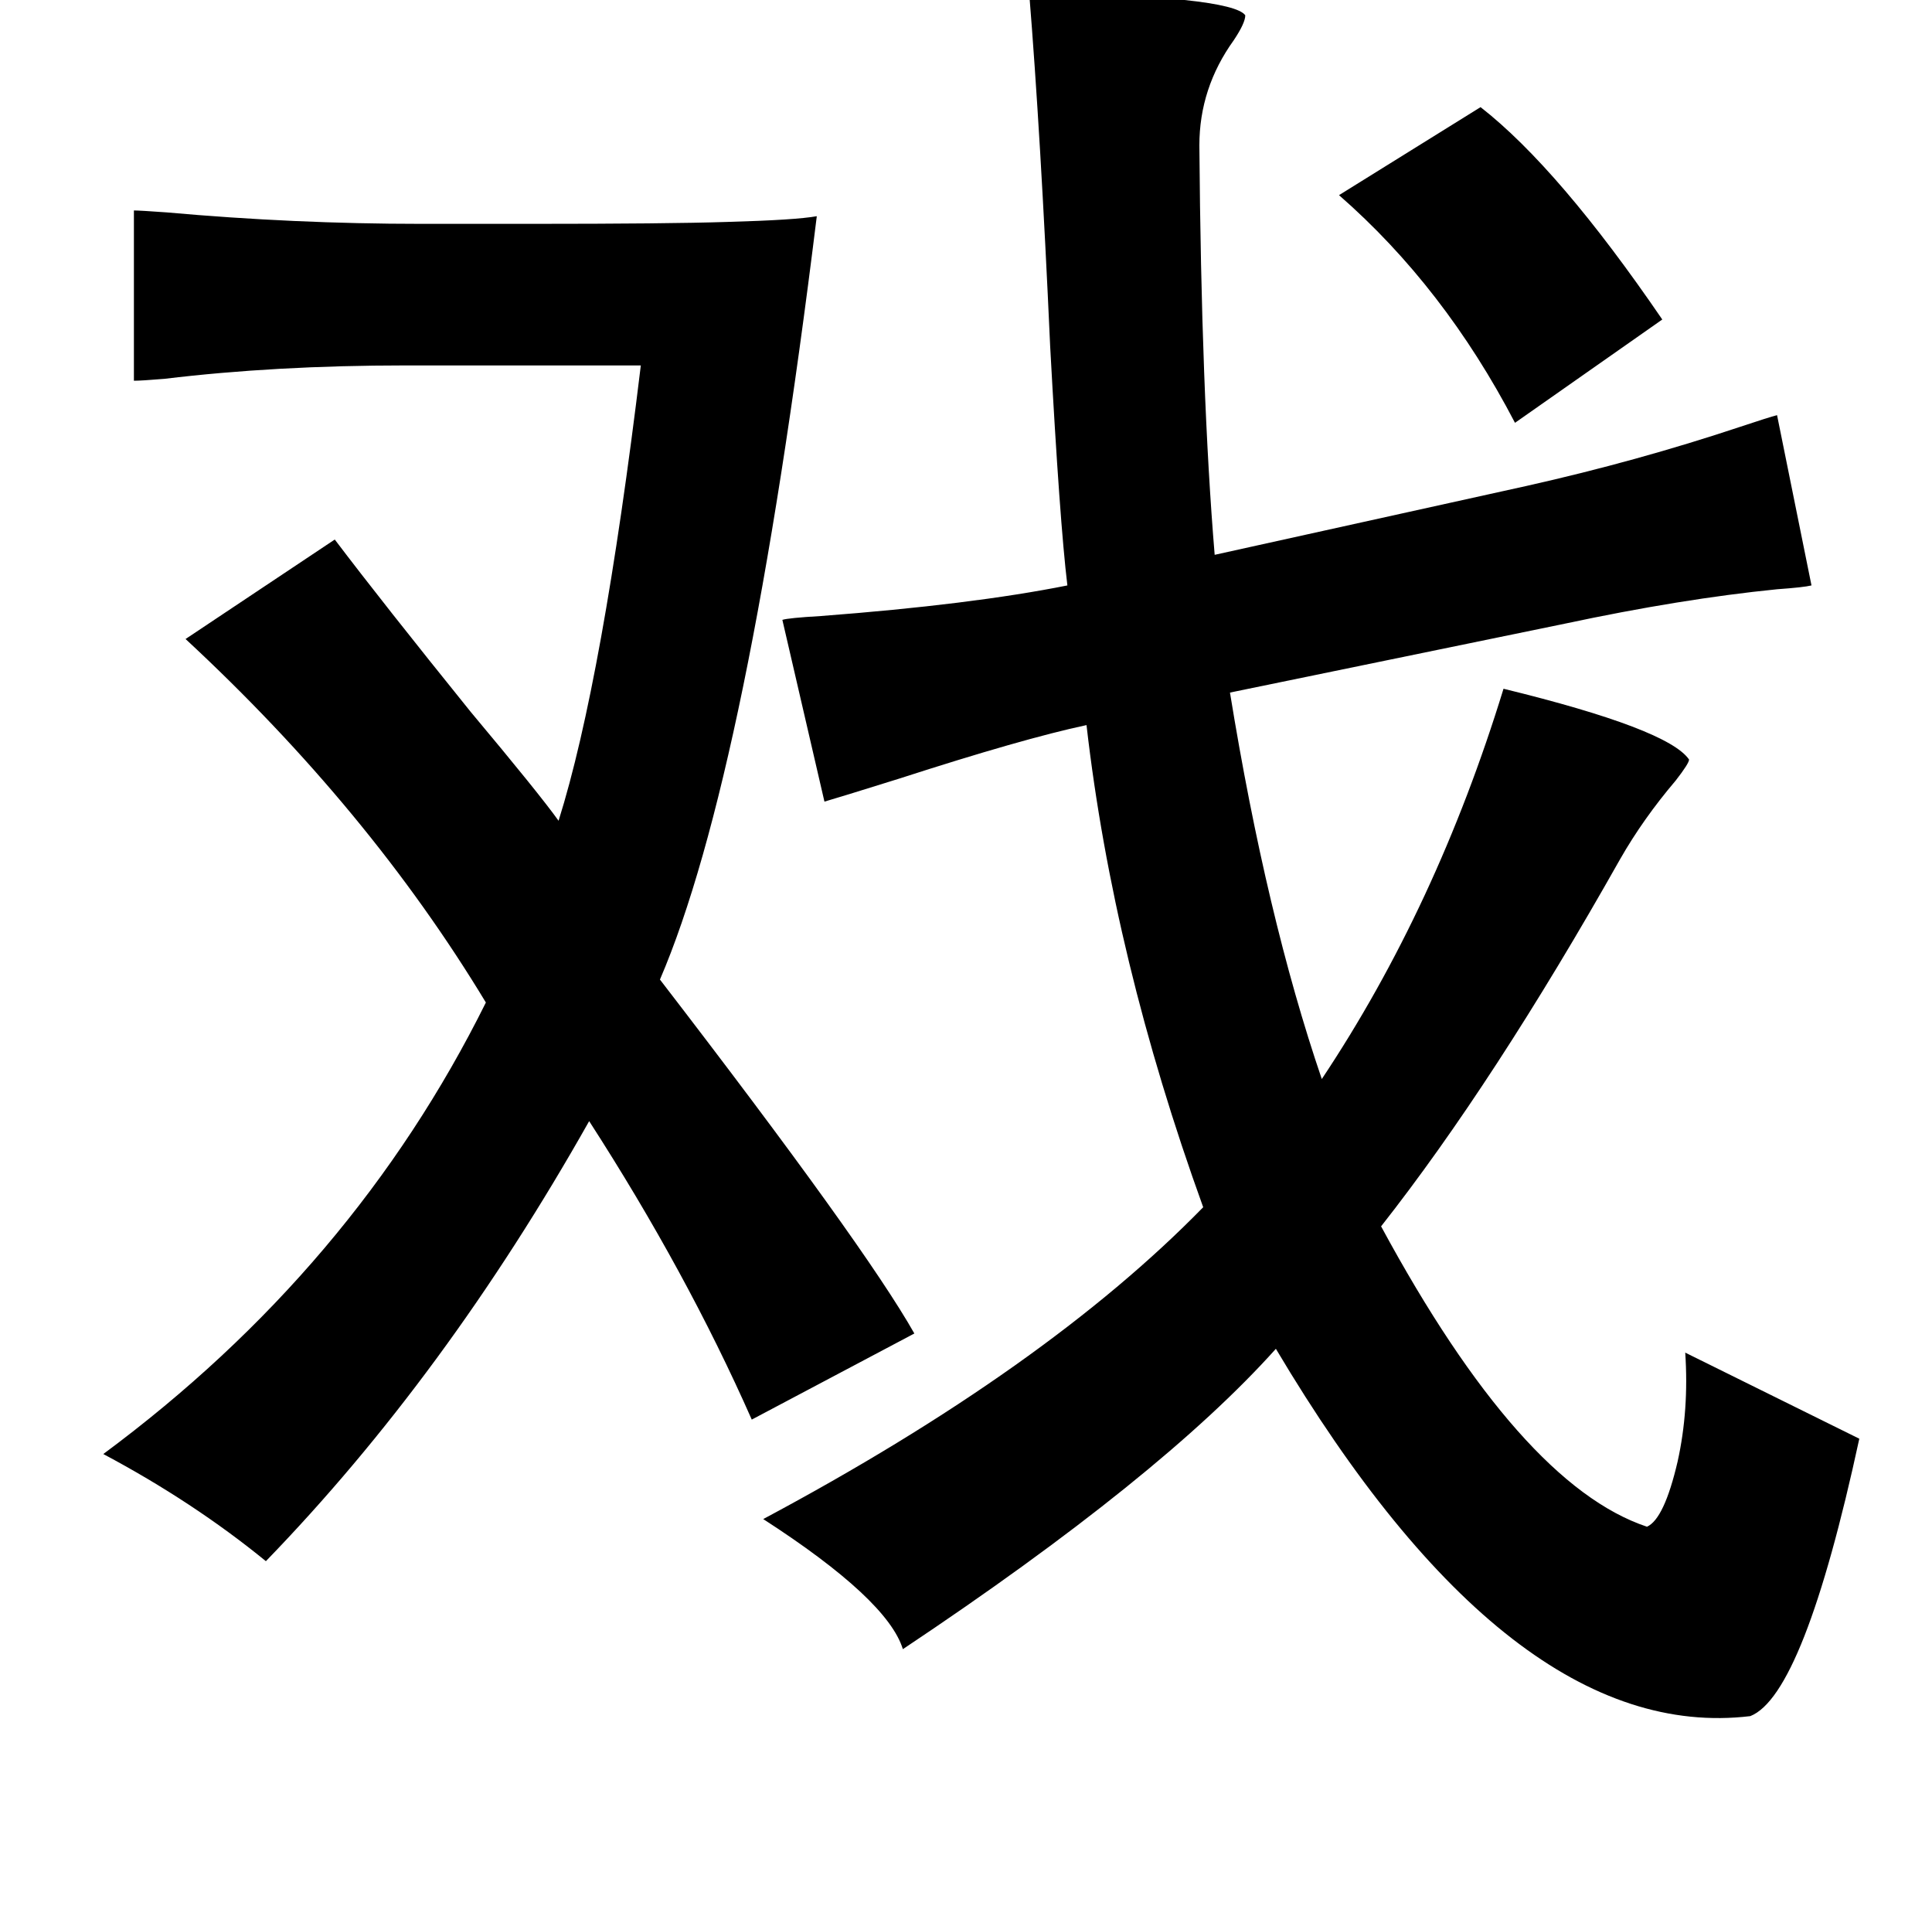 <?xml version="1.0" standalone="no"?>
<!DOCTYPE svg PUBLIC "-//W3C//DTD SVG 1.1//EN" "http://www.w3.org/Graphics/SVG/1.1/DTD/svg11.dtd" >
<svg xmlns="http://www.w3.org/2000/svg" xmlns:xlink="http://www.w3.org/1999/xlink" version="1.1" viewBox="-10 0 1010 1000">
   <path fill="currentColor"
d="M528 -4q106 2 113 12q0 4 -6 13q-18 25 -18 55q1 130 8 214l163 -36q58 -13 112 -31q15 -5 19 -6l18 89q-4 1 -18 2q-50 5 -111 18l-175 36q19 117 48 202q60 -90 95 -204q86 21 97 37q0 2 -7 11q-17 20 -29 41q-66 117 -125 192q73 135 139 157q9 -4 16 -34q6 -27 4 -57
l91 45q-29 134 -57 145q-125 15 -248 -192q-60 67 -195 157q-8 -26 -73 -68q148 -79 230 -163q-47 -130 -61 -252q-33 7 -98 28q-32 10 -39 12l-22 -95q3 -1 20 -2q79 -6 129 -16q-4 -33 -9 -125q-5 -111 -11 -185zM764 56q41 32 95 111l-77 54q-37 -71 -92 -119zM335 512
q107 139 133 185l-85 45q-34 -77 -85 -156q-75 133 -169 230q-38 -31 -85 -56q131 -97 200 -236q-61 -101 -157 -190l78 -52q25 33 71 90q36 43 46 57q23 -73 43 -238h-123q-68 0 -126 7q-12 1 -16 1v-89q3 0 17 1q67 6 133 6h58q71 0 102 -1q36 -1 47 -3q-36 292 -82 399z
" />
</svg>
